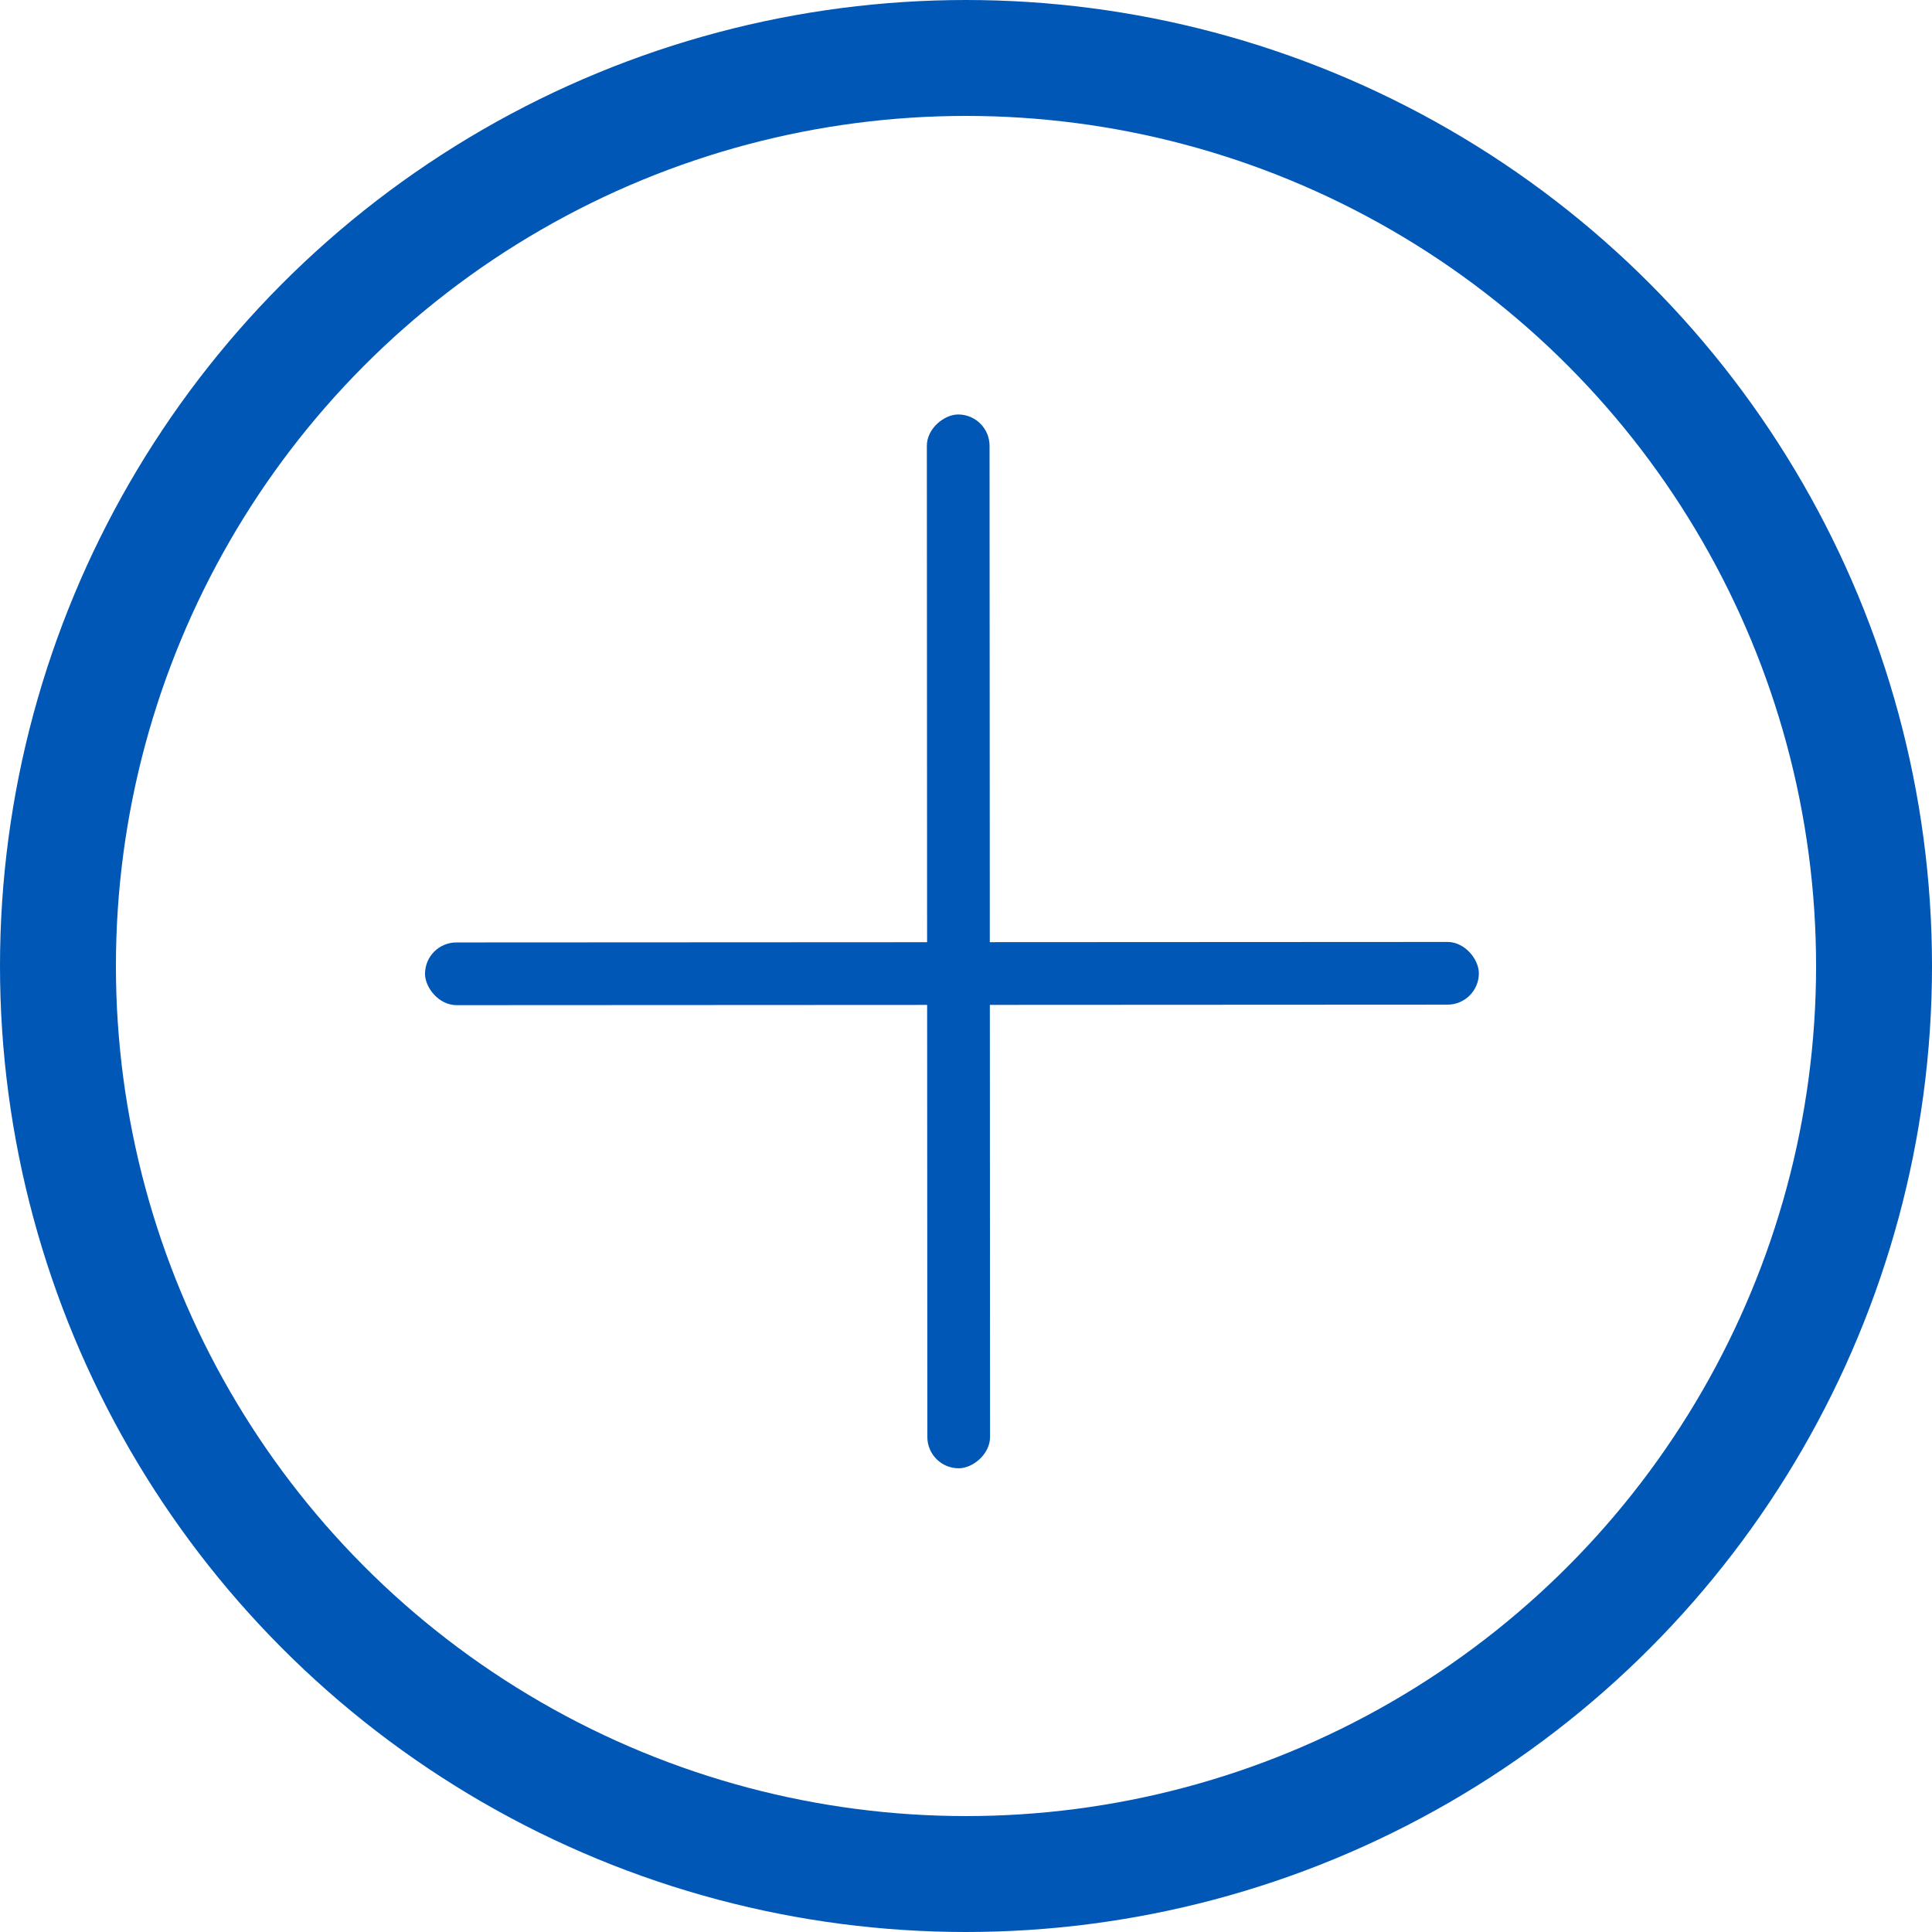 <svg width="50" height="50" viewBox="0 0 50 50" fill="none" xmlns="http://www.w3.org/2000/svg">
<circle cx="25" cy="25" r="23.5" stroke="#0057B6" stroke-width="3"/>
<rect x="24" y="38" width="27.273" height="1.623" rx="0.812" transform="rotate(-90.029 24 38)" fill="#0057B6"/>
<rect x="38.273" y="26" width="27.273" height="1.623" rx="0.812" transform="rotate(179.971 38.273 26)" fill="#0057B6"/>
</svg>
